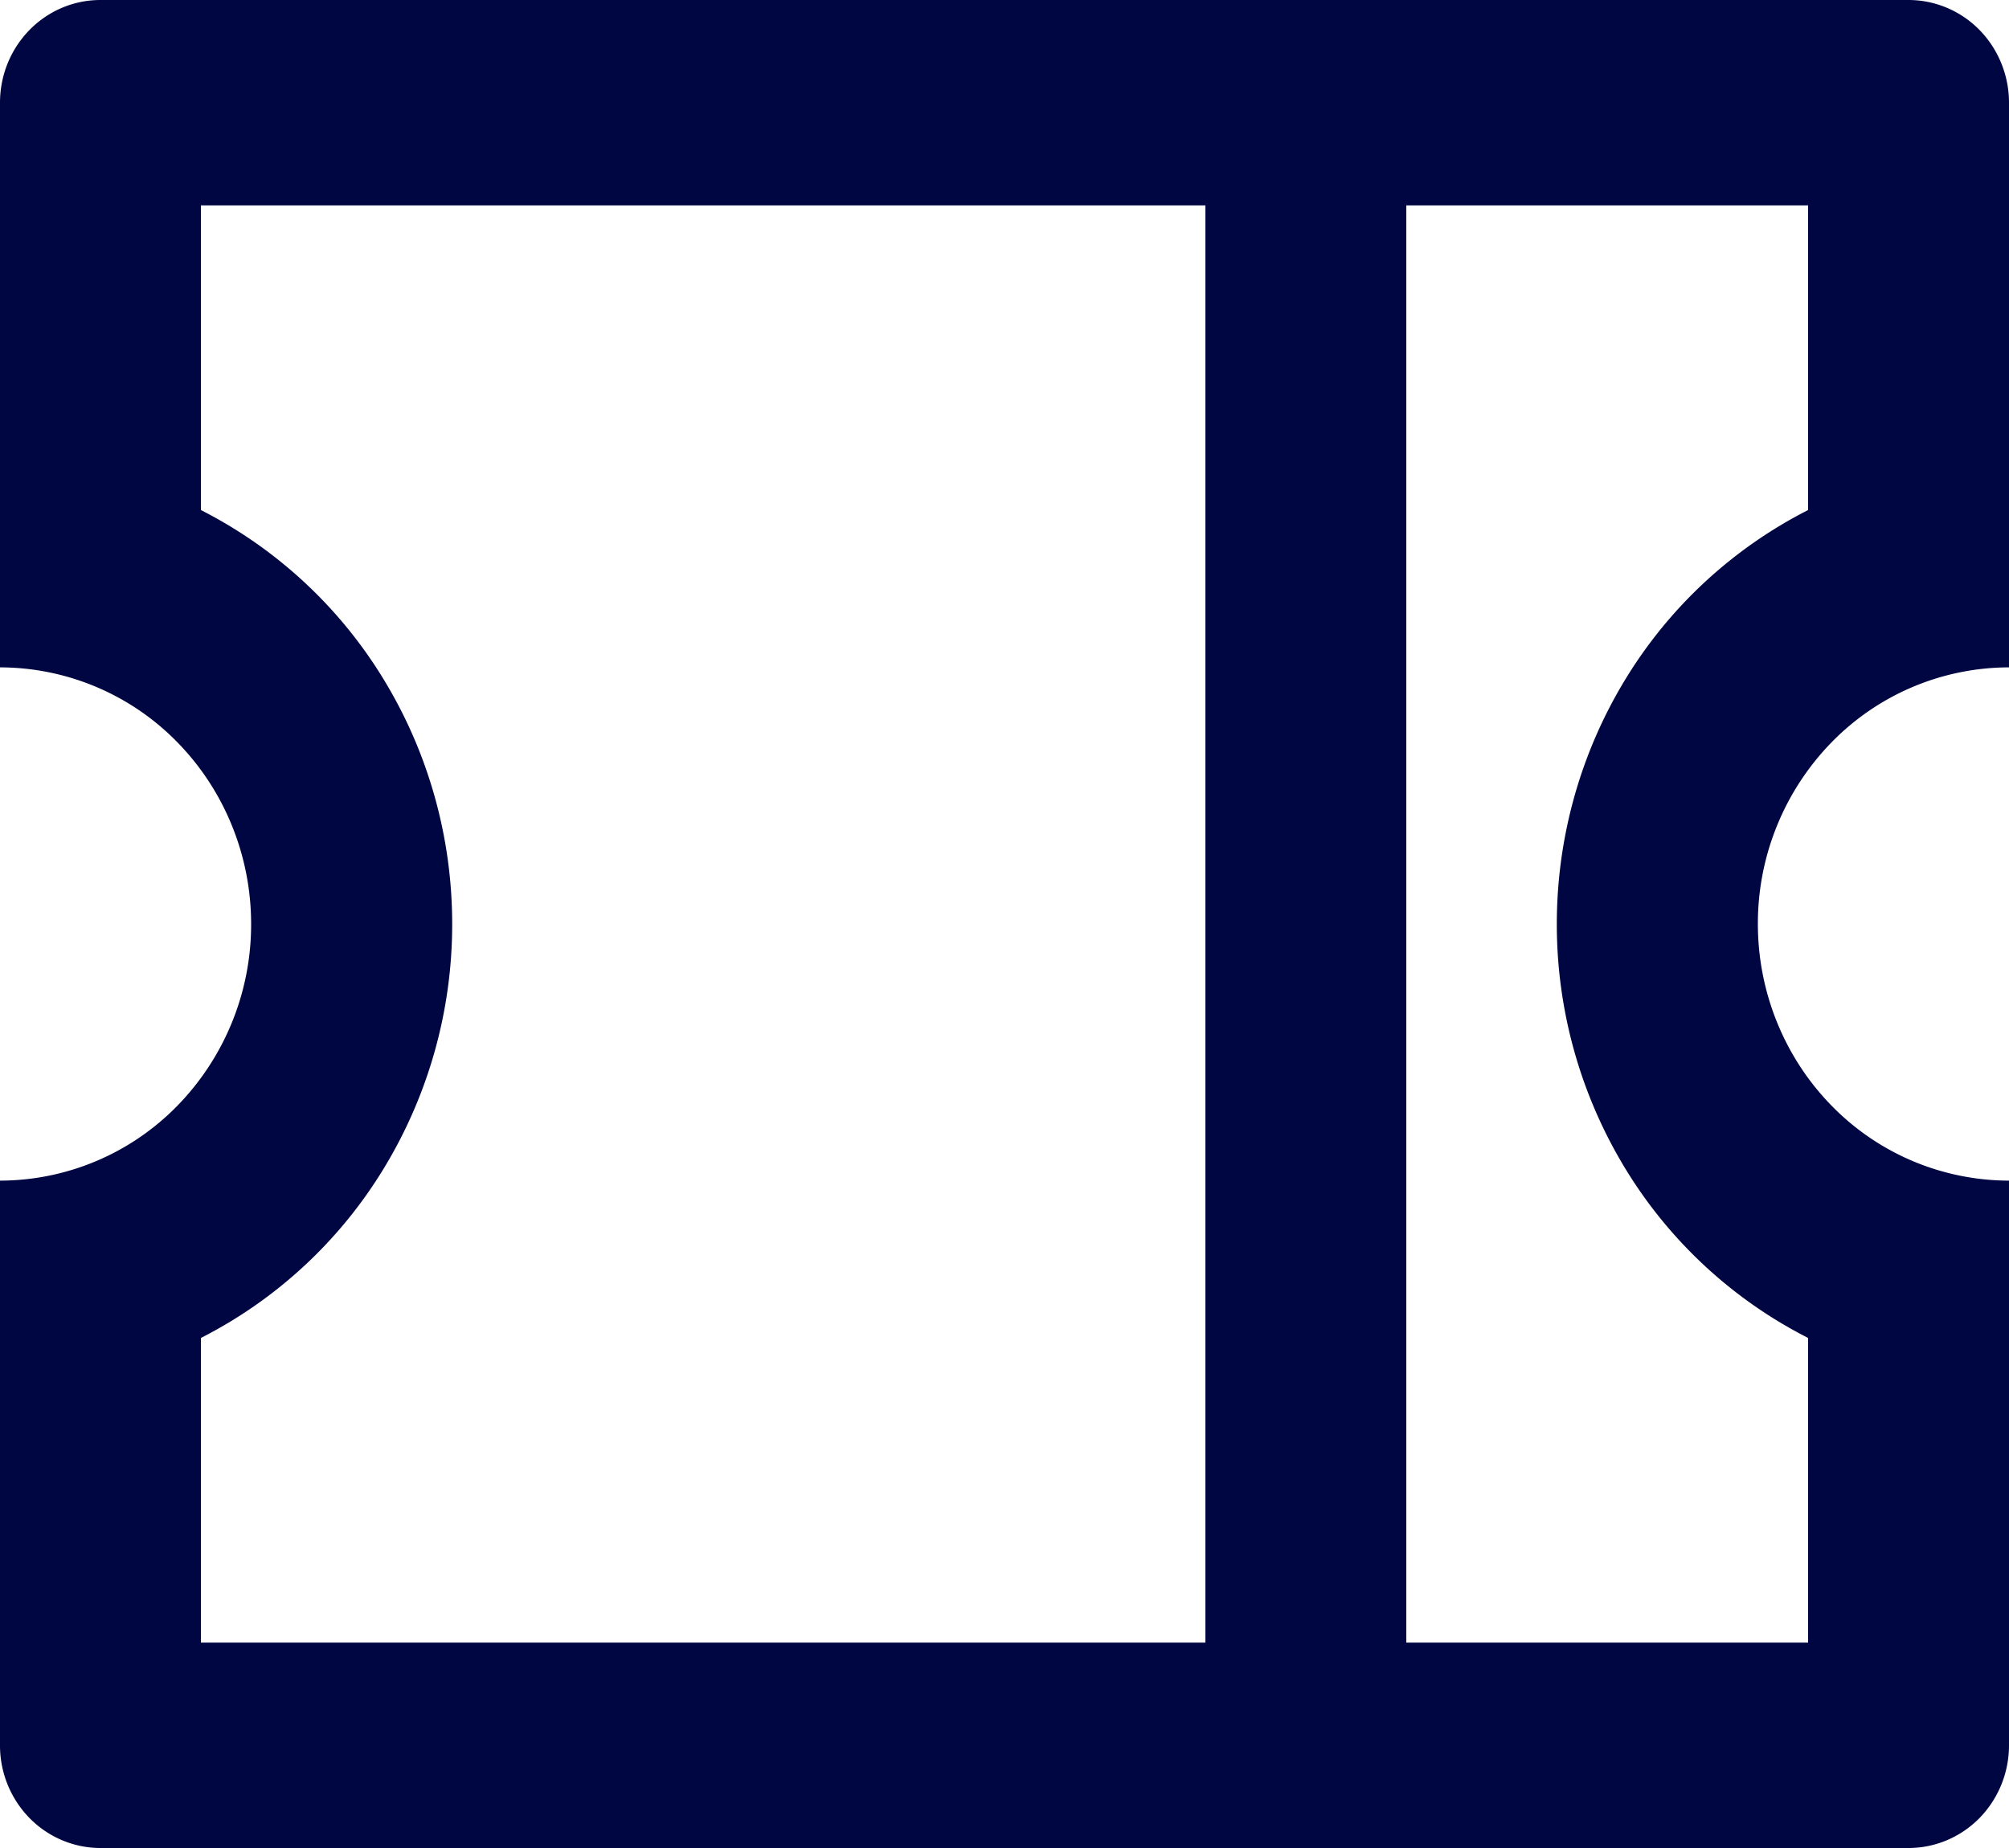<svg width="25" height="23" fill="none" xmlns="http://www.w3.org/2000/svg"><path d="M0 8.306V1.278C0 .938.132.614.366.374.601.134.918 0 1.25 0h22.5c.331 0 .65.135.884.374.234.24.366.565.366.904v7.028a3.09 3.09 0 00-2.21.935 3.23 3.23 0 00-.915 2.259c0 .847.33 1.66.915 2.259a3.09 3.09 0 002.21.935v7.028c0 .34-.132.664-.366.904-.235.24-.553.374-.884.374H1.25c-.332 0-.65-.135-.884-.374A1.292 1.292 0 010 21.722v-7.028a3.09 3.09 0 002.21-.935 3.23 3.23 0 00.915-2.259c0-.847-.33-1.66-.915-2.259A3.09 3.09 0 000 8.306zm15-5.75H2.5v3.792a5.672 5.672 0 012.282 2.12c.552.91.845 1.96.845 3.032a5.845 5.845 0 01-.845 3.032 5.672 5.672 0 01-2.282 2.12v3.792H15V2.556zm2.5 0v17.888h5v-3.792a5.672 5.672 0 01-2.282-2.12 5.846 5.846 0 01-.845-3.032c0-1.071.293-2.121.845-3.032a5.672 5.672 0 012.282-2.12V2.556h-5z" fill="#000641"/></svg>